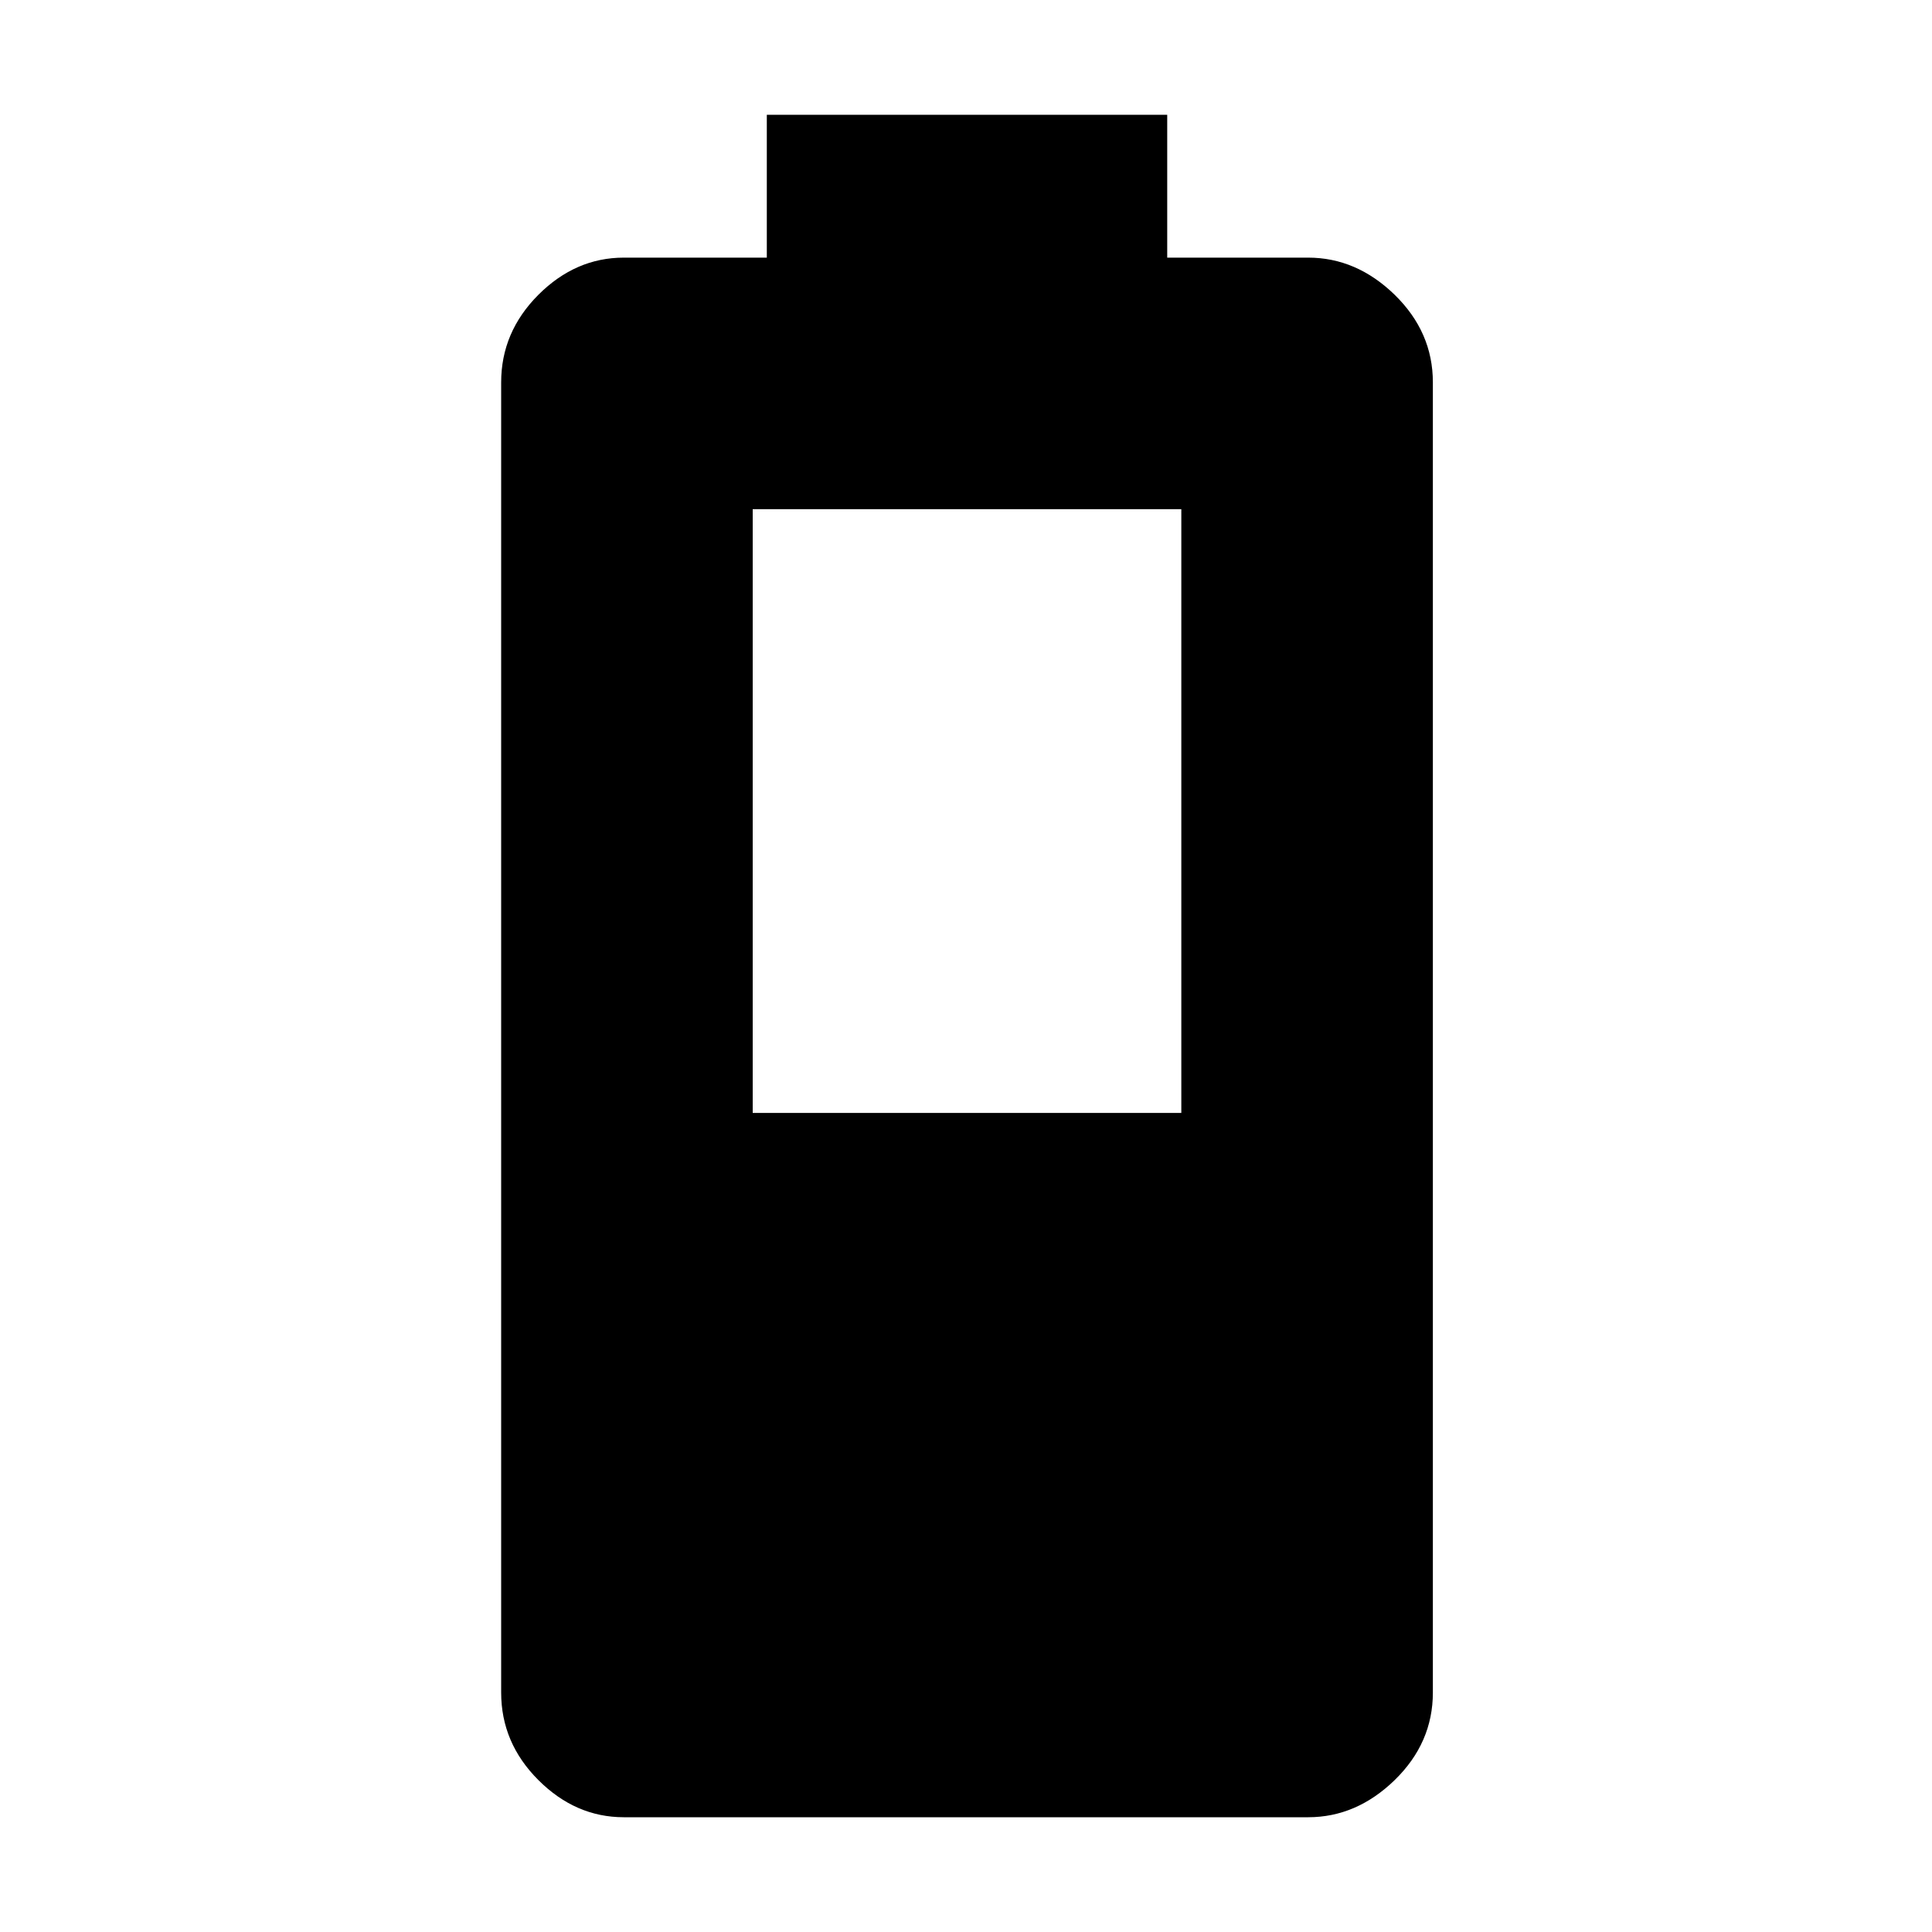 <svg xmlns="http://www.w3.org/2000/svg" height="20" width="20"><path d="M6.458 18.812q-.5 0-.885-.385t-.385-.906V3.958q0-.52.385-.906.385-.385.885-.385h1.48V1.188h4.145v1.479h1.459q.5 0 .896.385.395.386.395.906v13.563q0 .521-.395.906-.396.385-.896.385Zm1.334-7.291h4.437v-6.25H7.792Z"/></svg>